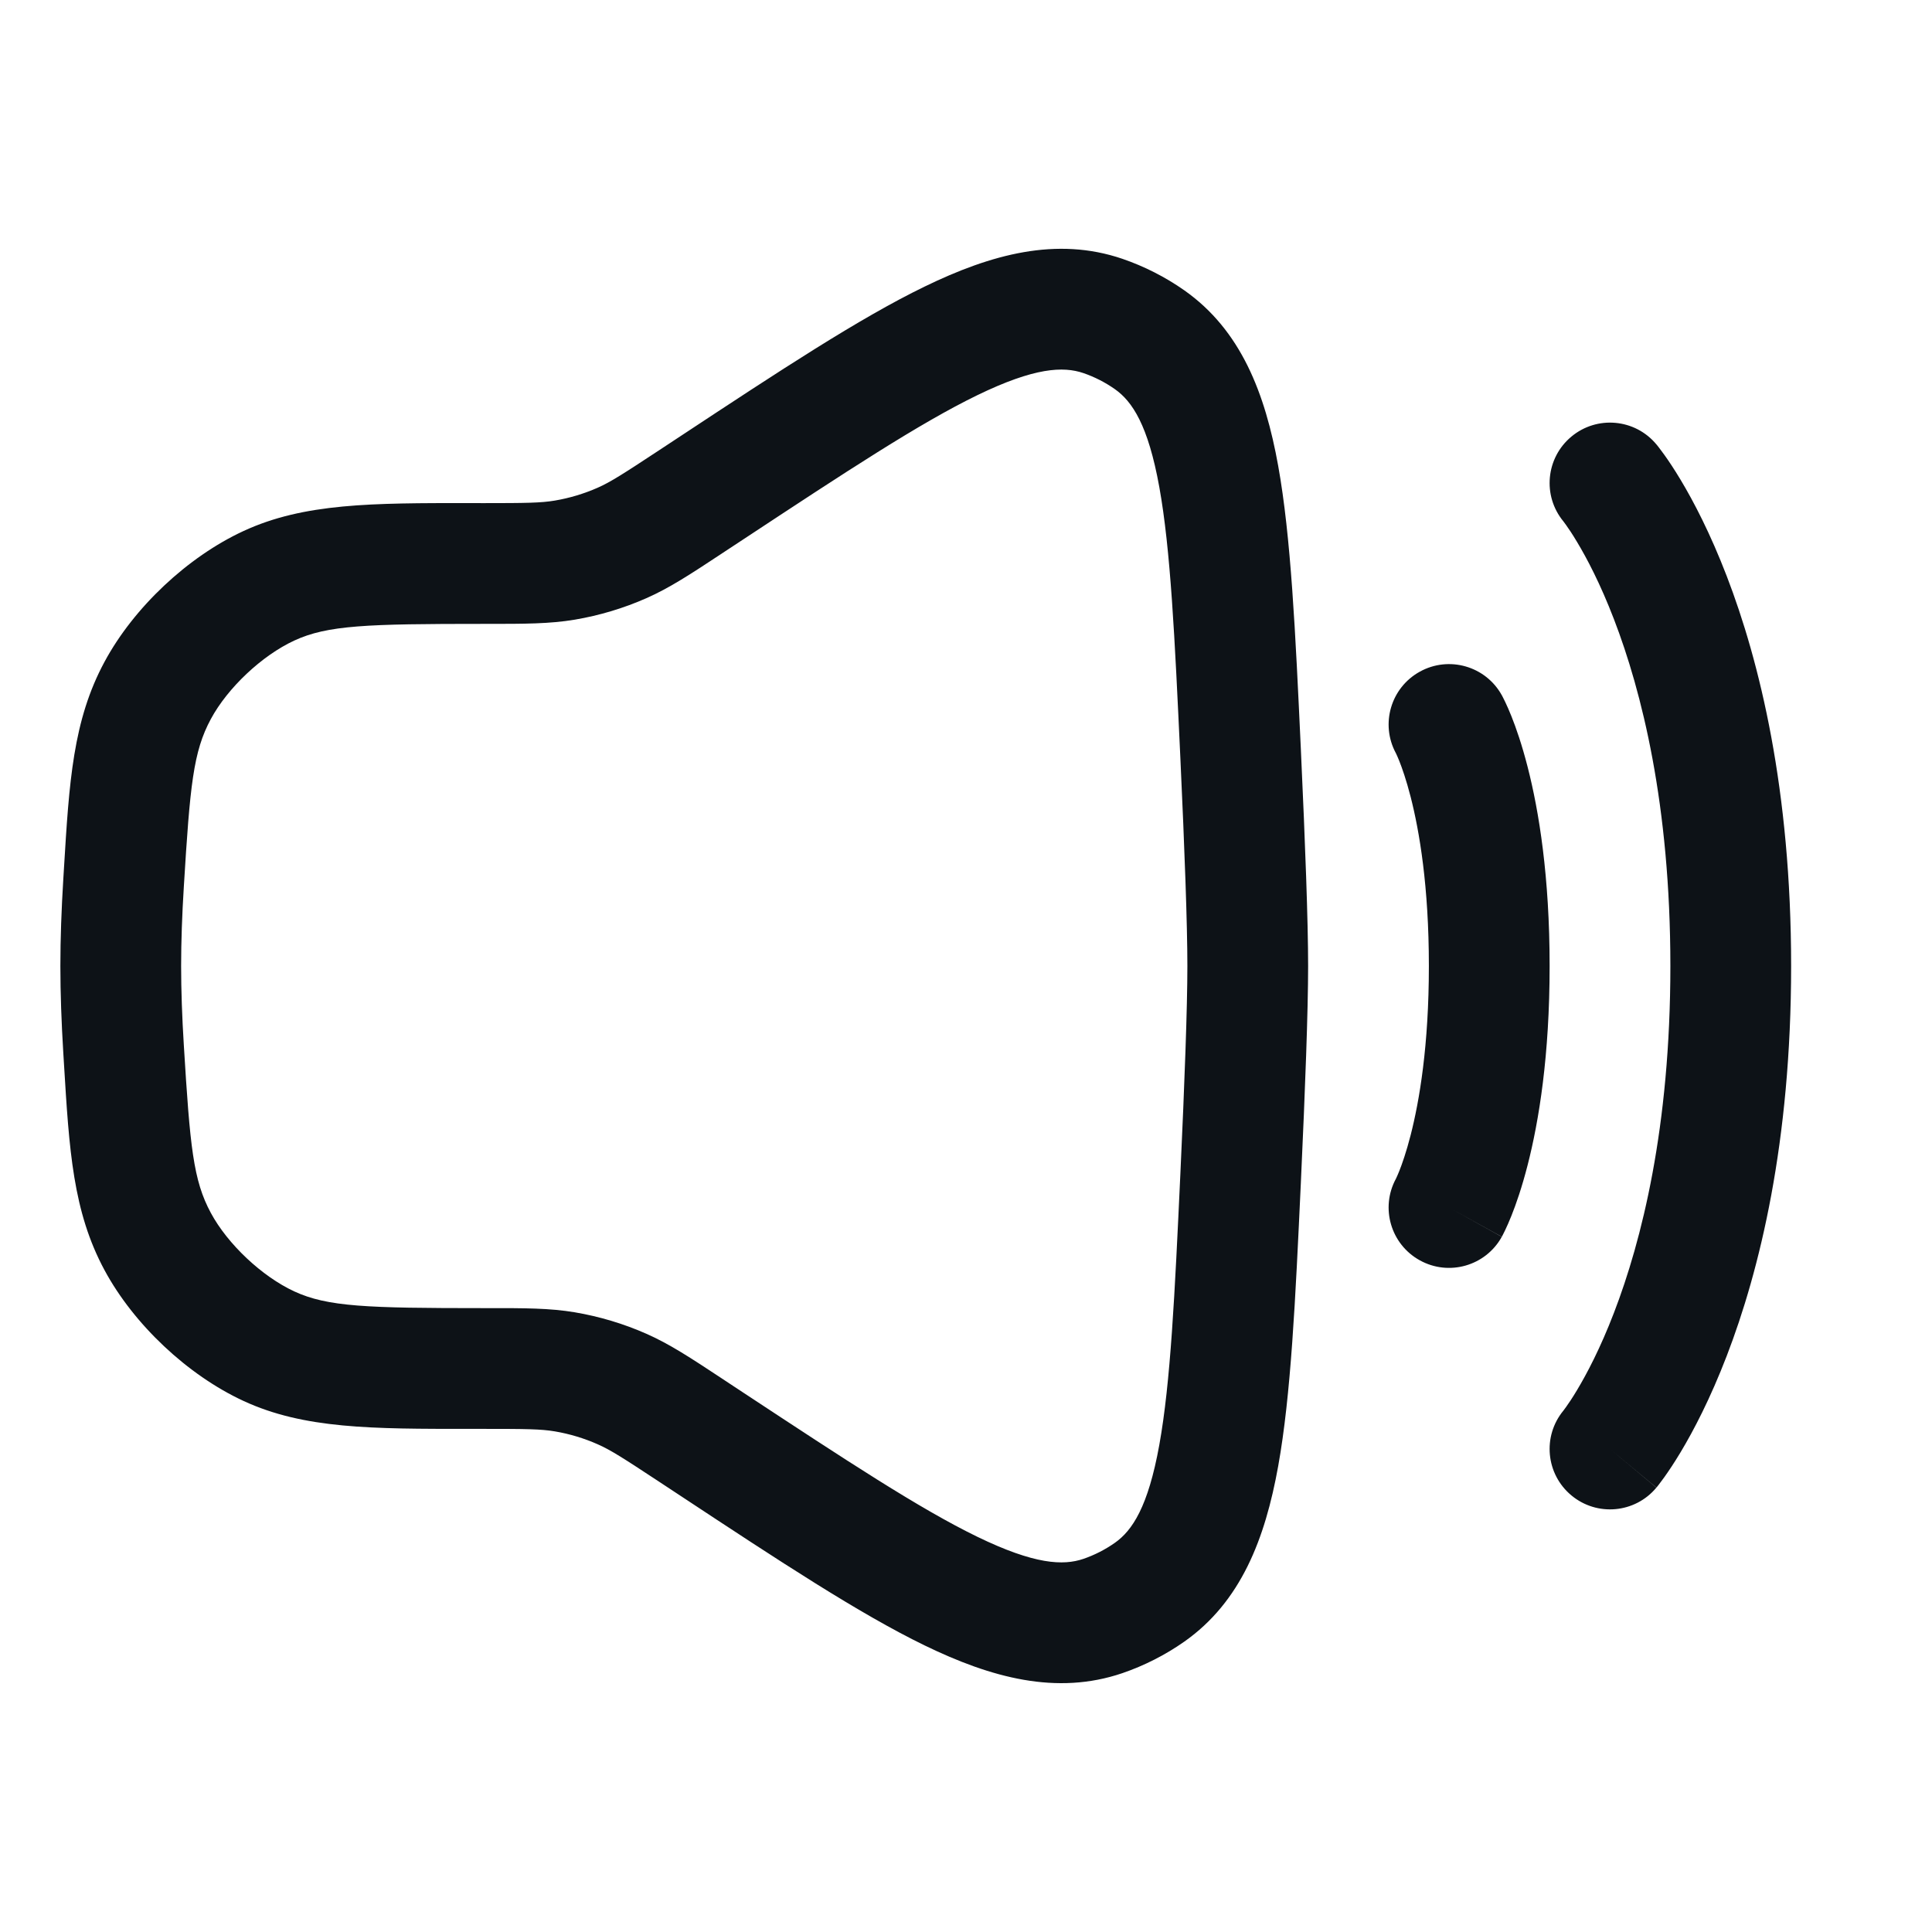 <svg width="48" height="48" viewBox="0 0 48 48" fill="none" xmlns="http://www.w3.org/2000/svg">
<path fill-rule="evenodd" clip-rule="evenodd" d="M24.28 9.819C22.852 10.513 21.042 11.703 18.462 13.404L18.024 13.692C17.991 13.714 17.958 13.736 17.926 13.757C17.165 14.259 16.639 14.606 16.061 14.861C15.493 15.112 14.895 15.291 14.282 15.395C13.66 15.5 13.029 15.5 12.118 15.5C12.079 15.5 12.04 15.5 12 15.5C9.113 15.5 8.138 15.532 7.31 15.915C6.509 16.286 5.656 17.088 5.238 17.865C4.801 18.675 4.721 19.506 4.567 22.034C4.524 22.728 4.5 23.393 4.5 24C4.5 24.606 4.524 25.271 4.567 25.965C4.721 28.494 4.801 29.324 5.238 30.134C5.656 30.911 6.509 31.713 7.31 32.084C8.138 32.467 9.113 32.5 12 32.5C12.04 32.5 12.079 32.5 12.118 32.5C13.029 32.499 13.66 32.499 14.282 32.604C14.895 32.708 15.493 32.887 16.061 33.138C16.639 33.393 17.165 33.74 17.926 34.242C17.958 34.263 17.991 34.285 18.024 34.307L18.462 34.596C21.042 36.296 22.852 37.486 24.28 38.18C25.705 38.872 26.417 38.9 26.916 38.73C27.191 38.636 27.459 38.499 27.697 38.332C28.13 38.028 28.525 37.439 28.803 35.896C29.082 34.346 29.185 32.202 29.327 29.141C29.431 26.902 29.5 25.023 29.5 24C29.5 22.976 29.431 21.098 29.327 18.858C29.185 15.797 29.082 13.653 28.803 12.103C28.525 10.561 28.13 9.971 27.697 9.667C27.459 9.5 27.191 9.363 26.916 9.269C26.417 9.099 25.705 9.127 24.28 9.819ZM22.97 7.121C24.622 6.318 26.248 5.872 27.885 6.43C28.428 6.616 28.952 6.882 29.422 7.212C30.834 8.205 31.432 9.773 31.756 11.572C32.074 13.341 32.183 15.684 32.319 18.604L32.324 18.719C32.427 20.949 32.5 22.896 32.5 24C32.5 25.104 32.427 27.05 32.324 29.28L32.319 29.395C32.183 32.315 32.074 34.659 31.756 36.427C31.432 38.226 30.834 39.794 29.422 40.787C28.952 41.117 28.428 41.383 27.885 41.569C26.248 42.127 24.622 41.681 22.97 40.879C21.343 40.088 19.368 38.786 16.907 37.163L16.373 36.811C15.477 36.221 15.169 36.023 14.85 35.883C14.509 35.732 14.15 35.624 13.783 35.562C13.439 35.504 13.073 35.5 12 35.5C11.891 35.5 11.784 35.5 11.678 35.5C9.244 35.501 7.553 35.502 6.05 34.806C4.66 34.163 3.323 32.905 2.597 31.557C1.811 30.1 1.719 28.576 1.588 26.409C1.583 26.323 1.578 26.236 1.572 26.148C1.527 25.411 1.5 24.683 1.5 24C1.5 23.316 1.527 22.588 1.572 21.852C1.578 21.764 1.583 21.677 1.588 21.591C1.719 19.424 1.811 17.899 2.597 16.442C3.323 15.094 4.66 13.836 6.05 13.193C7.553 12.497 9.244 12.498 11.678 12.499C11.784 12.499 11.891 12.5 12 12.5C13.073 12.5 13.439 12.495 13.783 12.437C14.15 12.375 14.509 12.267 14.85 12.117C15.169 11.976 15.477 11.778 16.373 11.188L16.907 10.836C19.368 9.213 21.343 7.911 22.97 7.121ZM39.04 10.848C39.676 10.317 40.622 10.403 41.152 11.04L40 12C41.152 11.04 41.152 11.04 41.152 11.04L41.155 11.043L41.157 11.046L41.163 11.053L41.178 11.071C41.19 11.085 41.204 11.103 41.22 11.125C41.254 11.168 41.297 11.226 41.349 11.299C41.454 11.445 41.593 11.652 41.755 11.922C42.079 12.462 42.492 13.252 42.9 14.312C43.717 16.434 44.5 19.617 44.5 24C44.5 28.383 43.717 31.566 42.9 33.688C42.492 34.748 42.079 35.538 41.755 36.078C41.593 36.348 41.454 36.554 41.349 36.701C41.297 36.774 41.254 36.832 41.22 36.875C41.21 36.888 41.201 36.9 41.193 36.91C41.188 36.917 41.183 36.923 41.178 36.929L41.163 36.947L41.157 36.954L41.155 36.958C41.155 36.958 41.152 36.96 40 36L41.152 36.96C40.622 37.597 39.676 37.683 39.04 37.152C38.406 36.624 38.318 35.685 38.84 35.049M38.84 35.049C38.84 35.049 38.844 35.044 38.847 35.04C38.858 35.026 38.879 34.999 38.908 34.957C38.968 34.874 39.063 34.734 39.182 34.535C39.421 34.137 39.758 33.502 40.1 32.611C40.783 30.834 41.5 28.017 41.5 24C41.5 19.983 40.783 17.166 40.1 15.389C39.758 14.498 39.421 13.863 39.182 13.466C39.063 13.266 38.968 13.126 38.908 13.043C38.879 13.001 38.858 12.974 38.847 12.96C38.844 12.956 38.84 12.951 38.84 12.951L38.847 12.96L38.844 12.956L38.84 12.951C38.318 12.315 38.406 11.376 39.04 10.848M35.272 16.689C35.996 16.286 36.909 16.547 37.311 17.271L36.055 17.969C37.311 17.272 37.311 17.271 37.311 17.271L37.313 17.274L37.314 17.277L37.318 17.283L37.325 17.297L37.344 17.334C37.359 17.362 37.377 17.398 37.397 17.441C37.438 17.527 37.49 17.643 37.549 17.79C37.667 18.084 37.812 18.502 37.953 19.052C38.236 20.154 38.5 21.78 38.5 24C38.5 26.22 38.236 27.846 37.953 28.948C37.812 29.498 37.667 29.916 37.549 30.21C37.49 30.357 37.438 30.473 37.397 30.559C37.377 30.602 37.359 30.638 37.344 30.666L37.325 30.703L37.318 30.717L37.314 30.723L37.313 30.726C37.313 30.726 37.311 30.728 36.055 30.031L37.311 30.729C36.909 31.453 35.996 31.714 35.272 31.311C34.553 30.912 34.291 30.011 34.679 29.29L34.689 29.27C34.702 29.241 34.729 29.183 34.764 29.096C34.833 28.922 34.938 28.627 35.047 28.202C35.264 27.354 35.5 25.98 35.5 24C35.5 22.02 35.264 20.646 35.047 19.798C34.938 19.373 34.833 19.078 34.764 18.904C34.729 18.817 34.702 18.759 34.689 18.73L34.679 18.71C34.291 17.989 34.553 17.088 35.272 16.689Z" fill="#0D1217"/>
</svg>
